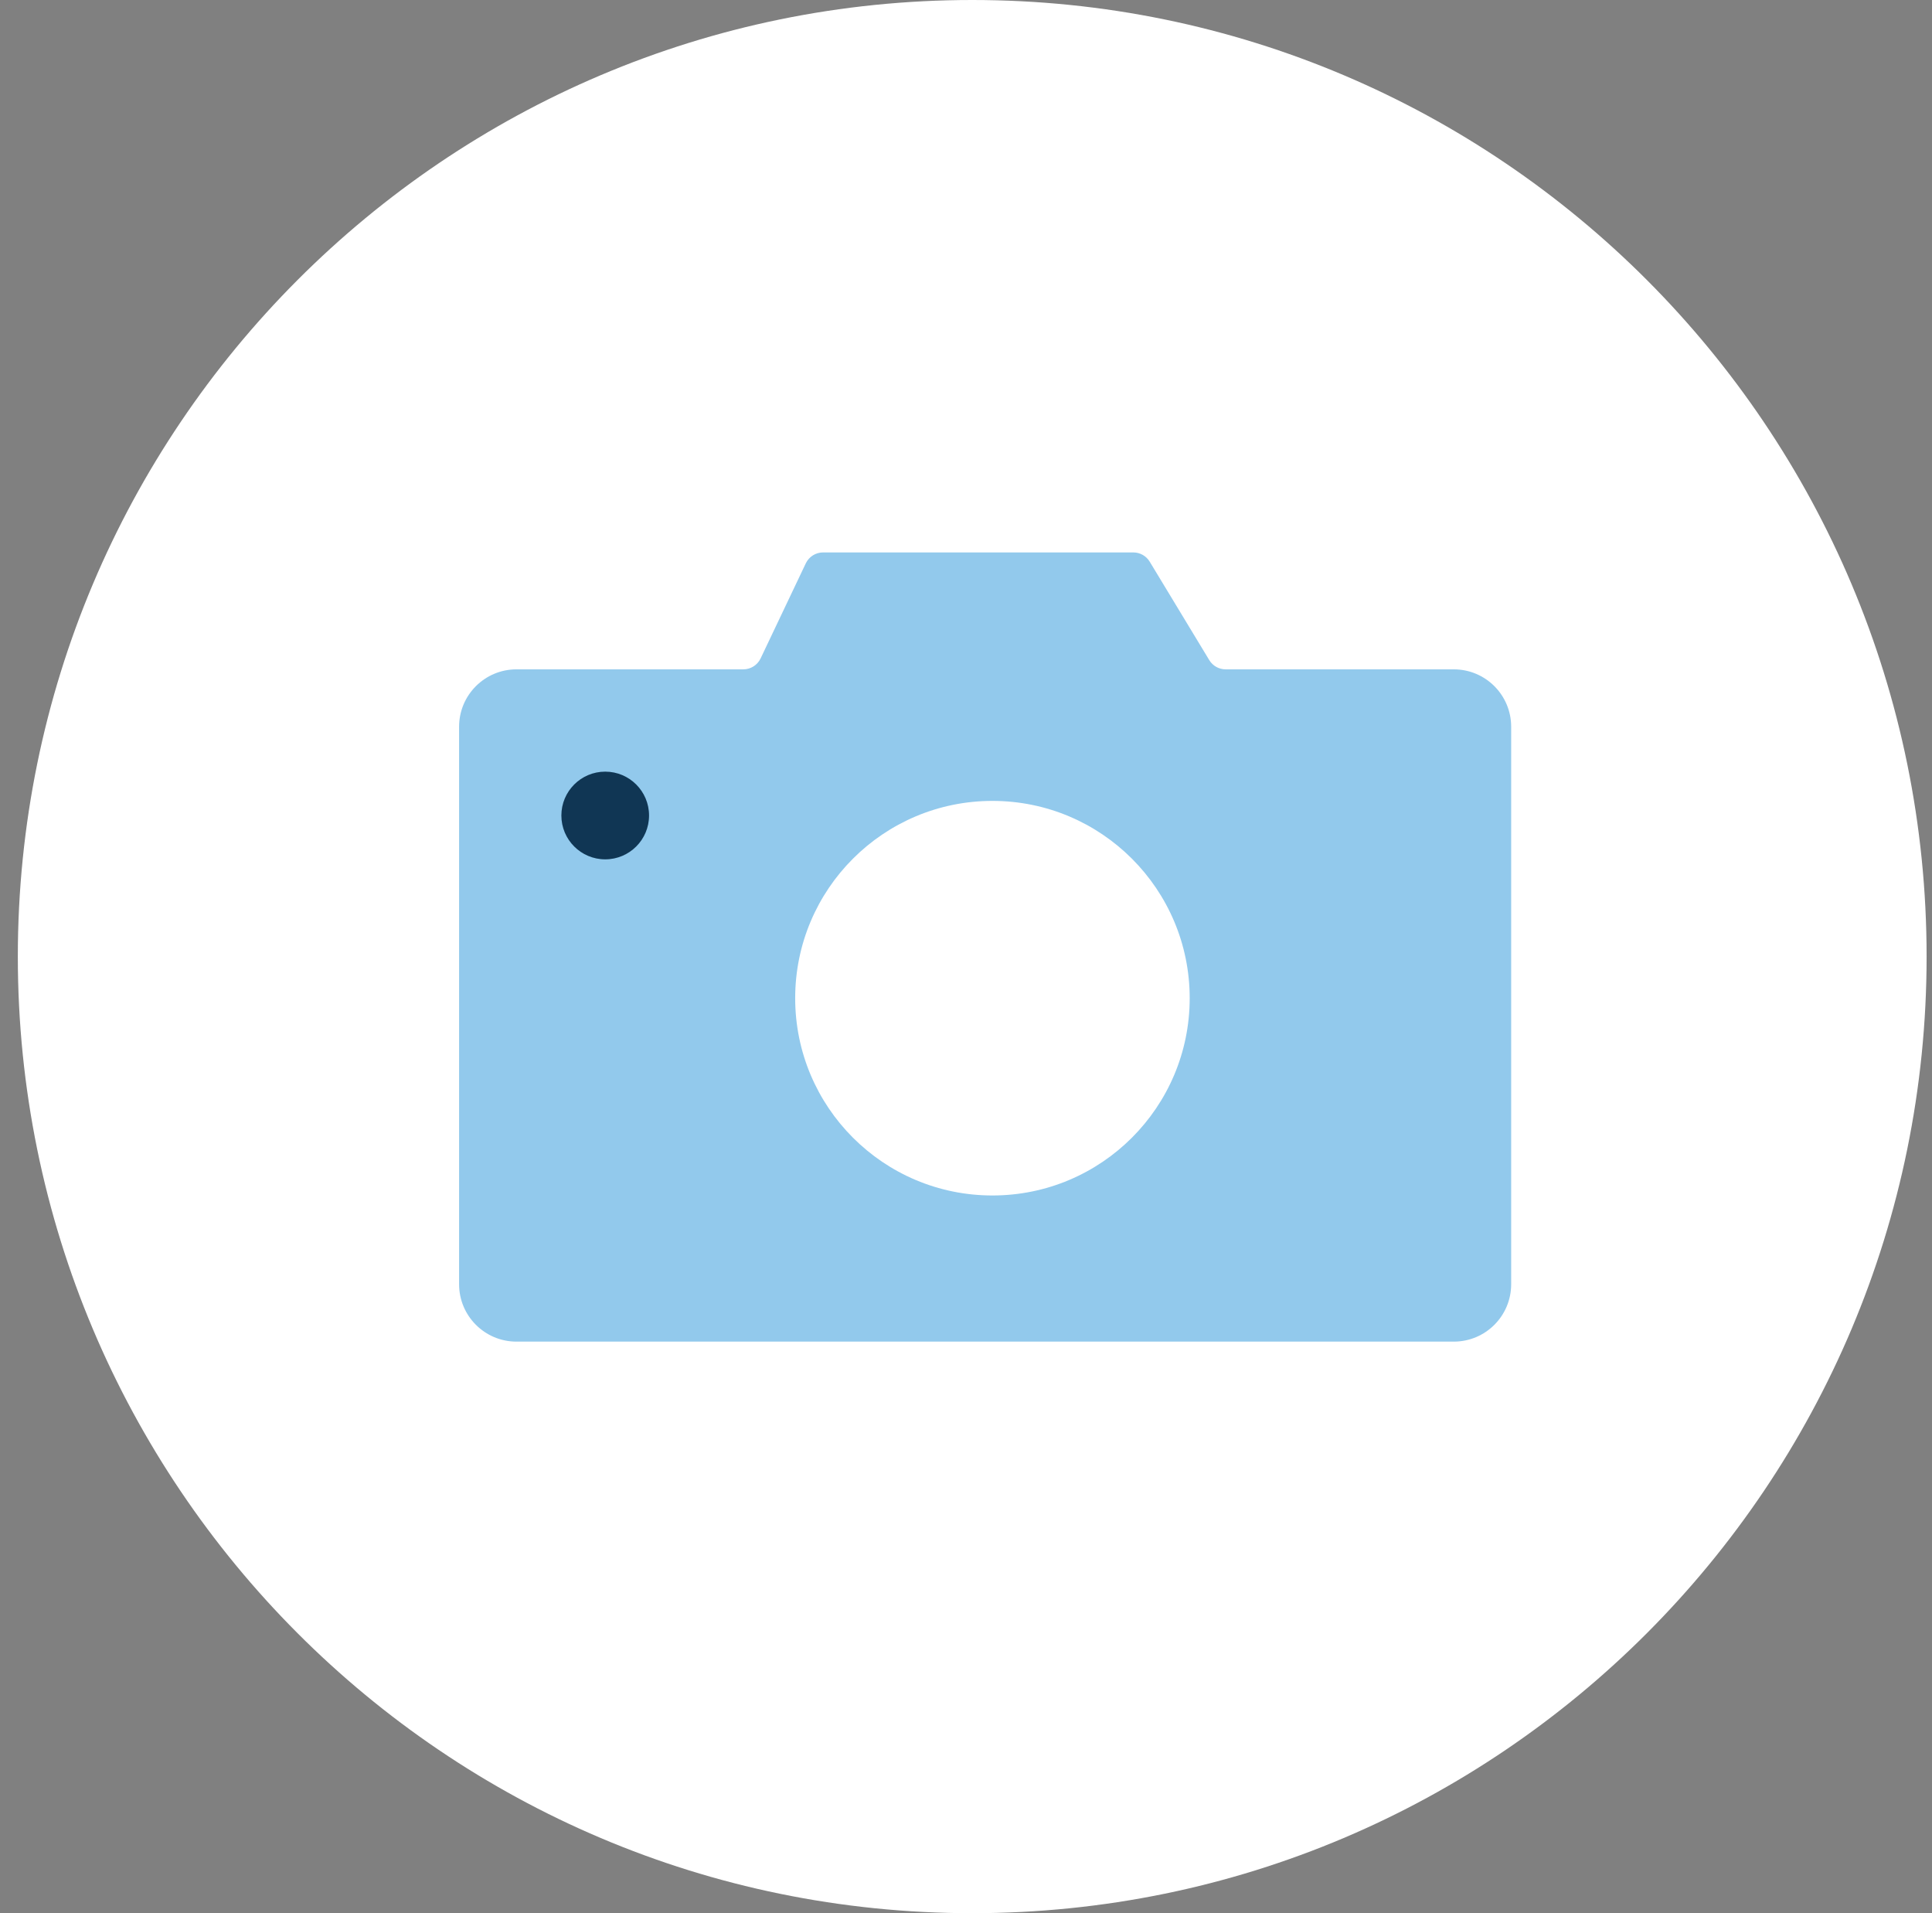 <svg width="101" height="100" viewBox="0 0 101 100" fill="none" xmlns="http://www.w3.org/2000/svg">
<rect x="0" y="0" width="101" height="100" fill="#808080" stroke="none"/>
<path fill-rule="evenodd" clip-rule="evenodd" d="M50.825 100C78.38 100 100.718 77.614 100.718 50C100.718 22.386 78.38 0 50.825 0C23.27 0 0.932 22.386 0.932 50C0.932 77.614 23.27 100 50.825 100Z" fill="white"/>
<path d="M24 67.125L24 37.986C24 36.329 25.343 34.986 27 34.986H38.859C39.245 34.986 39.596 34.764 39.762 34.416L42.125 29.445C42.291 29.097 42.642 28.875 43.028 28.875H59.248C59.598 28.875 59.922 29.058 60.103 29.357L63.218 34.504C63.399 34.803 63.723 34.986 64.073 34.986H76C77.657 34.986 79 36.329 79 37.986L79 67.125C79 68.782 77.657 70.125 76 70.125H27C25.343 70.125 24 68.782 24 67.125Z" fill="#92C9EC"/>
<ellipse cx="51.882" cy="52.174" rx="10.312" ry="10.312" fill="white"/>
<ellipse cx="31.639" cy="42.625" rx="2.292" ry="2.292" fill="#103654"/>
</svg>
